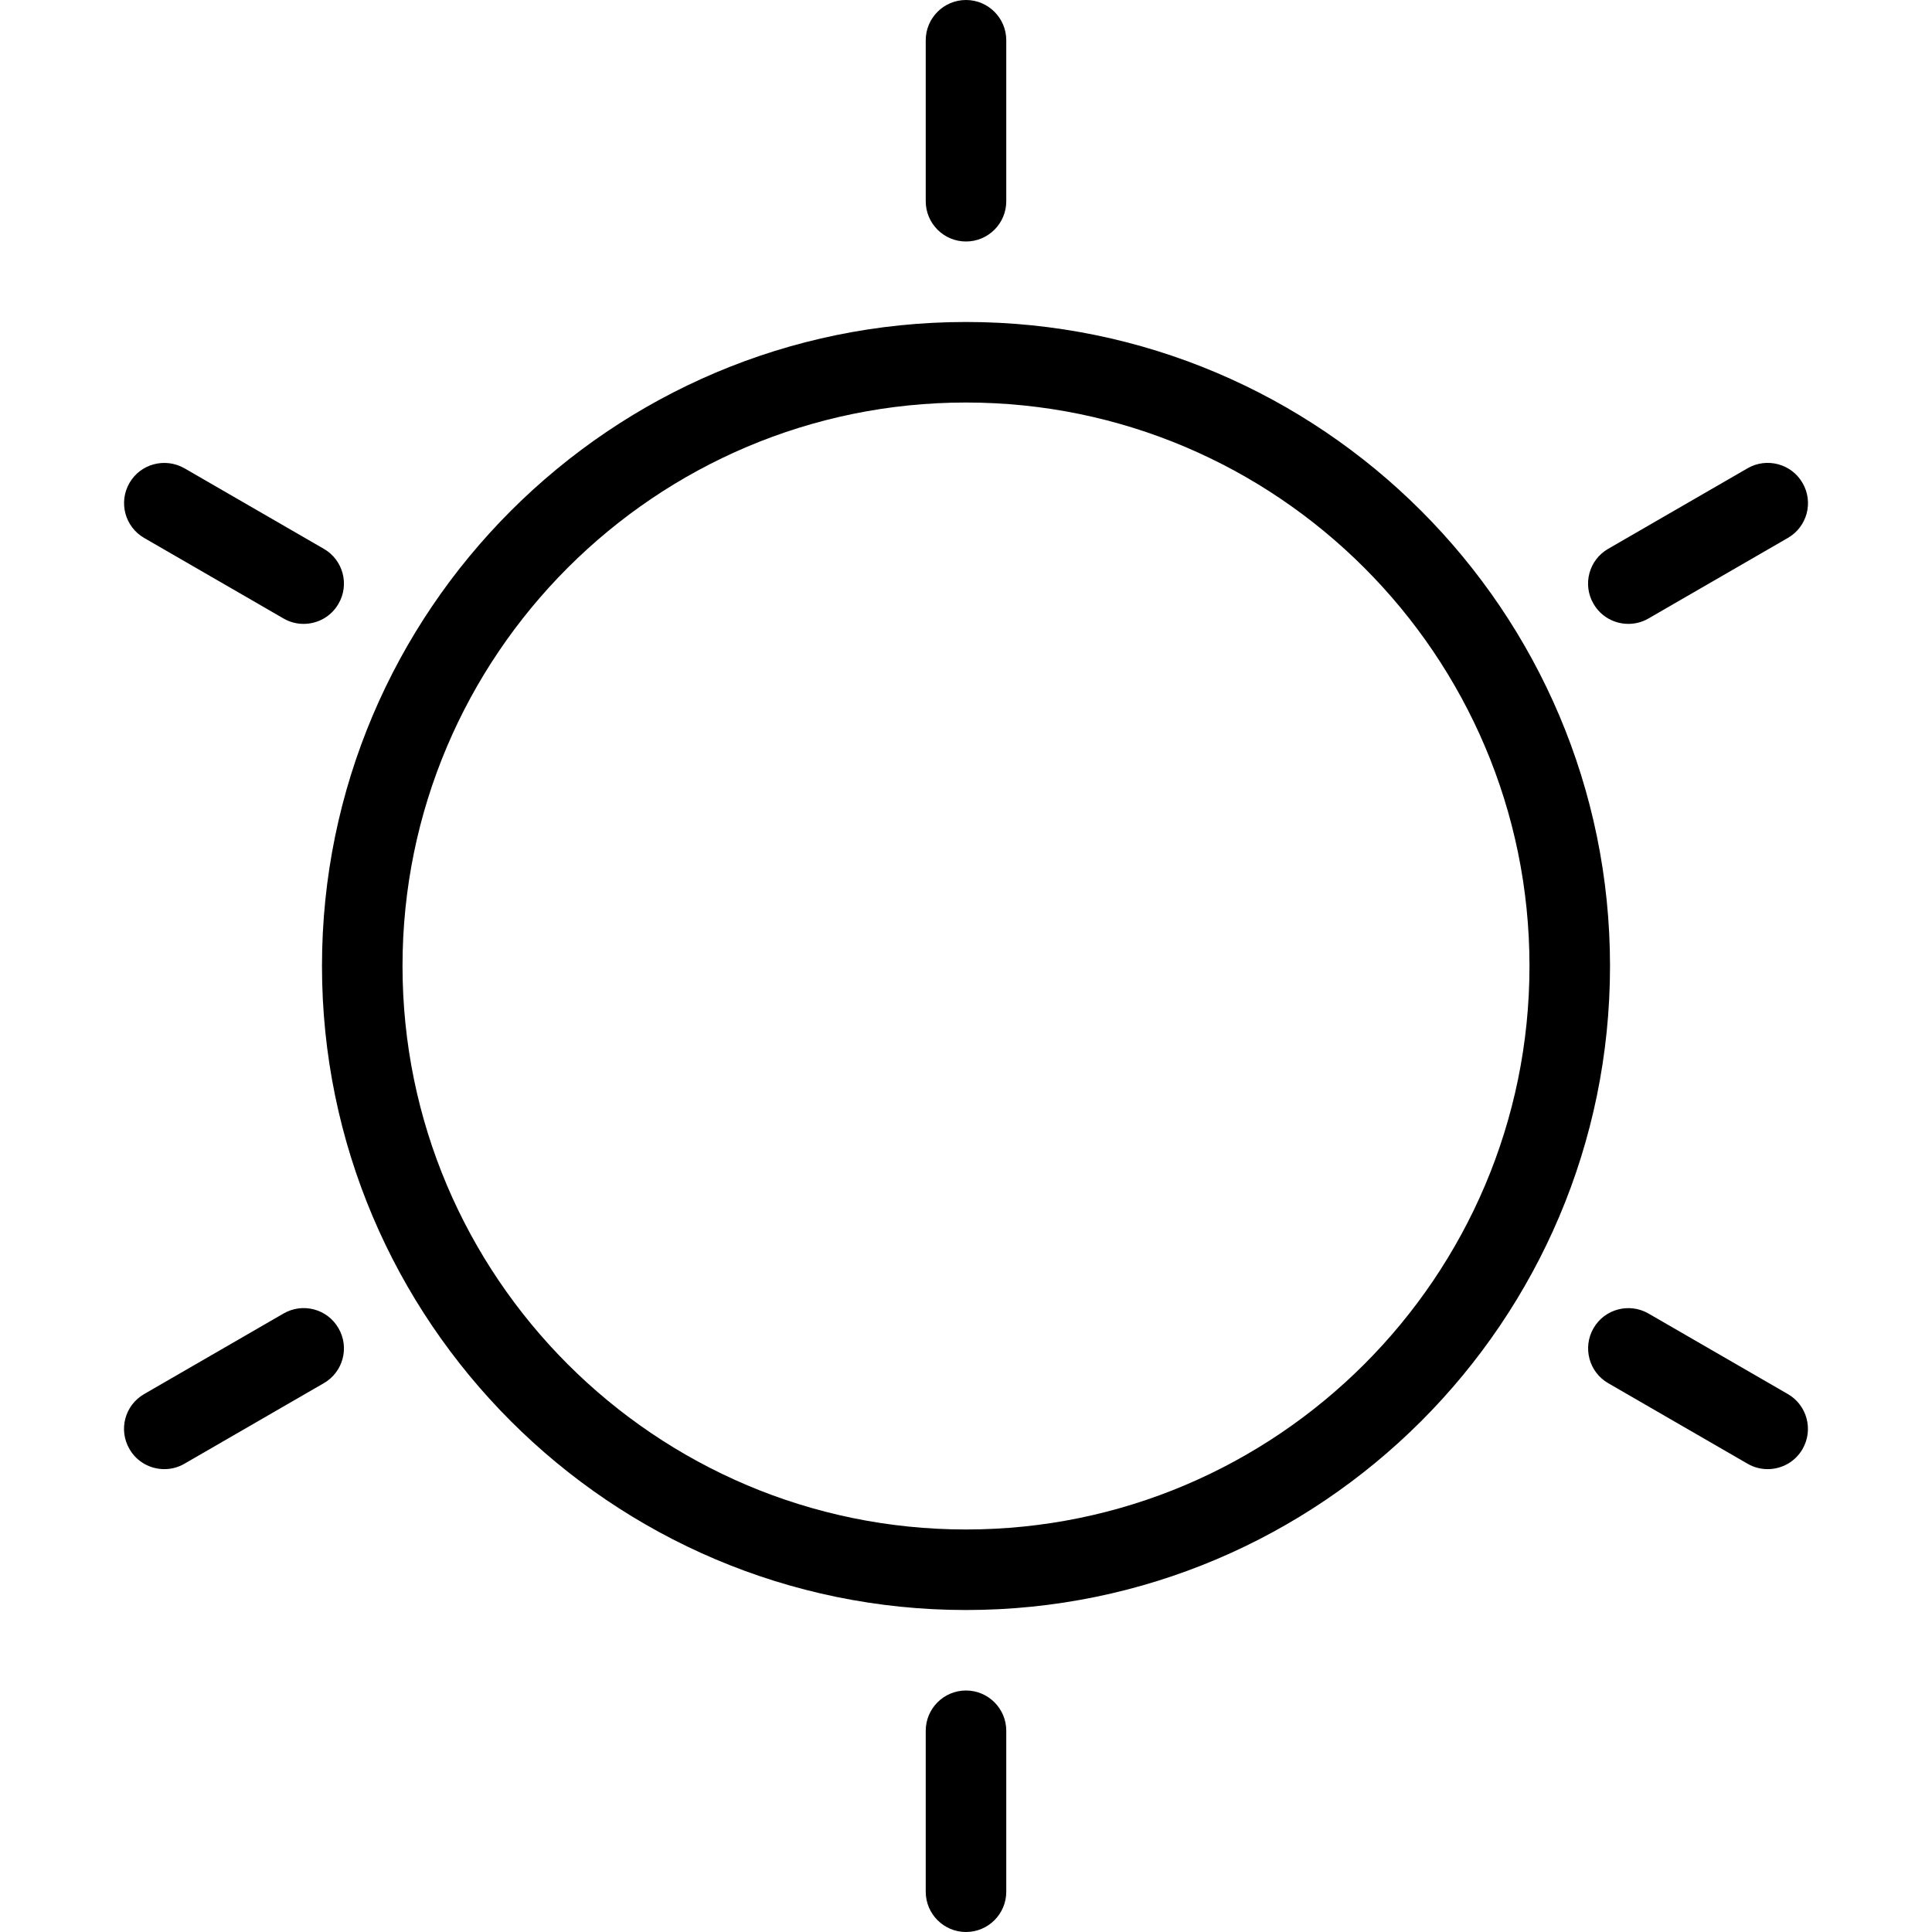 <svg width="38" height="38" viewBox="0 0 38 38" fill="none" xmlns="http://www.w3.org/2000/svg">
<path d="M19 31.667C12.016 31.667 6.333 25.984 6.333 19C6.333 12.016 12.016 6.333 19 6.333C25.984 6.333 31.667 12.016 31.667 19C31.667 25.984 25.984 31.667 19 31.667ZM19 7.917C12.89 7.917 7.917 12.888 7.917 19C7.917 25.112 12.89 30.083 19 30.083C25.11 30.083 30.083 25.112 30.083 19C30.083 12.888 25.11 7.917 19 7.917Z" fill="black"/>
<path d="M19 4.75C18.563 4.75 18.208 4.395 18.208 3.958V0.792C18.208 0.355 18.563 0 19 0C19.437 0 19.792 0.355 19.792 0.792V3.958C19.792 4.395 19.437 4.75 19 4.75Z" fill="black"/>
<path d="M19 38C18.563 38 18.208 37.645 18.208 37.208V34.042C18.208 33.605 18.563 33.25 19 33.25C19.437 33.25 19.792 33.605 19.792 34.042V37.208C19.792 37.645 19.437 38 19 38Z" fill="black"/>
<path d="M34.768 28.896C34.634 28.896 34.498 28.863 34.373 28.79L31.632 27.206C31.253 26.988 31.124 26.503 31.342 26.125C31.561 25.745 32.045 25.618 32.423 25.835L35.164 27.419C35.543 27.637 35.672 28.122 35.454 28.5C35.308 28.755 35.041 28.896 34.768 28.896Z" fill="black"/>
<path d="M5.972 12.271C5.838 12.271 5.702 12.238 5.577 12.165L2.836 10.581C2.457 10.363 2.328 9.878 2.546 9.5C2.764 9.12 3.249 8.995 3.627 9.21L6.368 10.794C6.748 11.012 6.878 11.497 6.658 11.875C6.512 12.13 6.245 12.271 5.972 12.271Z" fill="black"/>
<path d="M32.028 12.271C31.755 12.271 31.488 12.13 31.342 11.875C31.122 11.497 31.252 11.012 31.632 10.794L34.373 9.21C34.749 8.993 35.236 9.12 35.454 9.5C35.674 9.878 35.544 10.363 35.164 10.581L32.423 12.165C32.297 12.238 32.161 12.271 32.028 12.271Z" fill="black"/>
<path d="M3.232 28.896C2.959 28.896 2.692 28.755 2.546 28.5C2.326 28.122 2.456 27.637 2.836 27.419L5.577 25.835C5.953 25.617 6.439 25.743 6.658 26.125C6.878 26.503 6.748 26.988 6.368 27.206L3.627 28.79C3.502 28.863 3.366 28.896 3.232 28.896Z" fill="black"/>
</svg>
